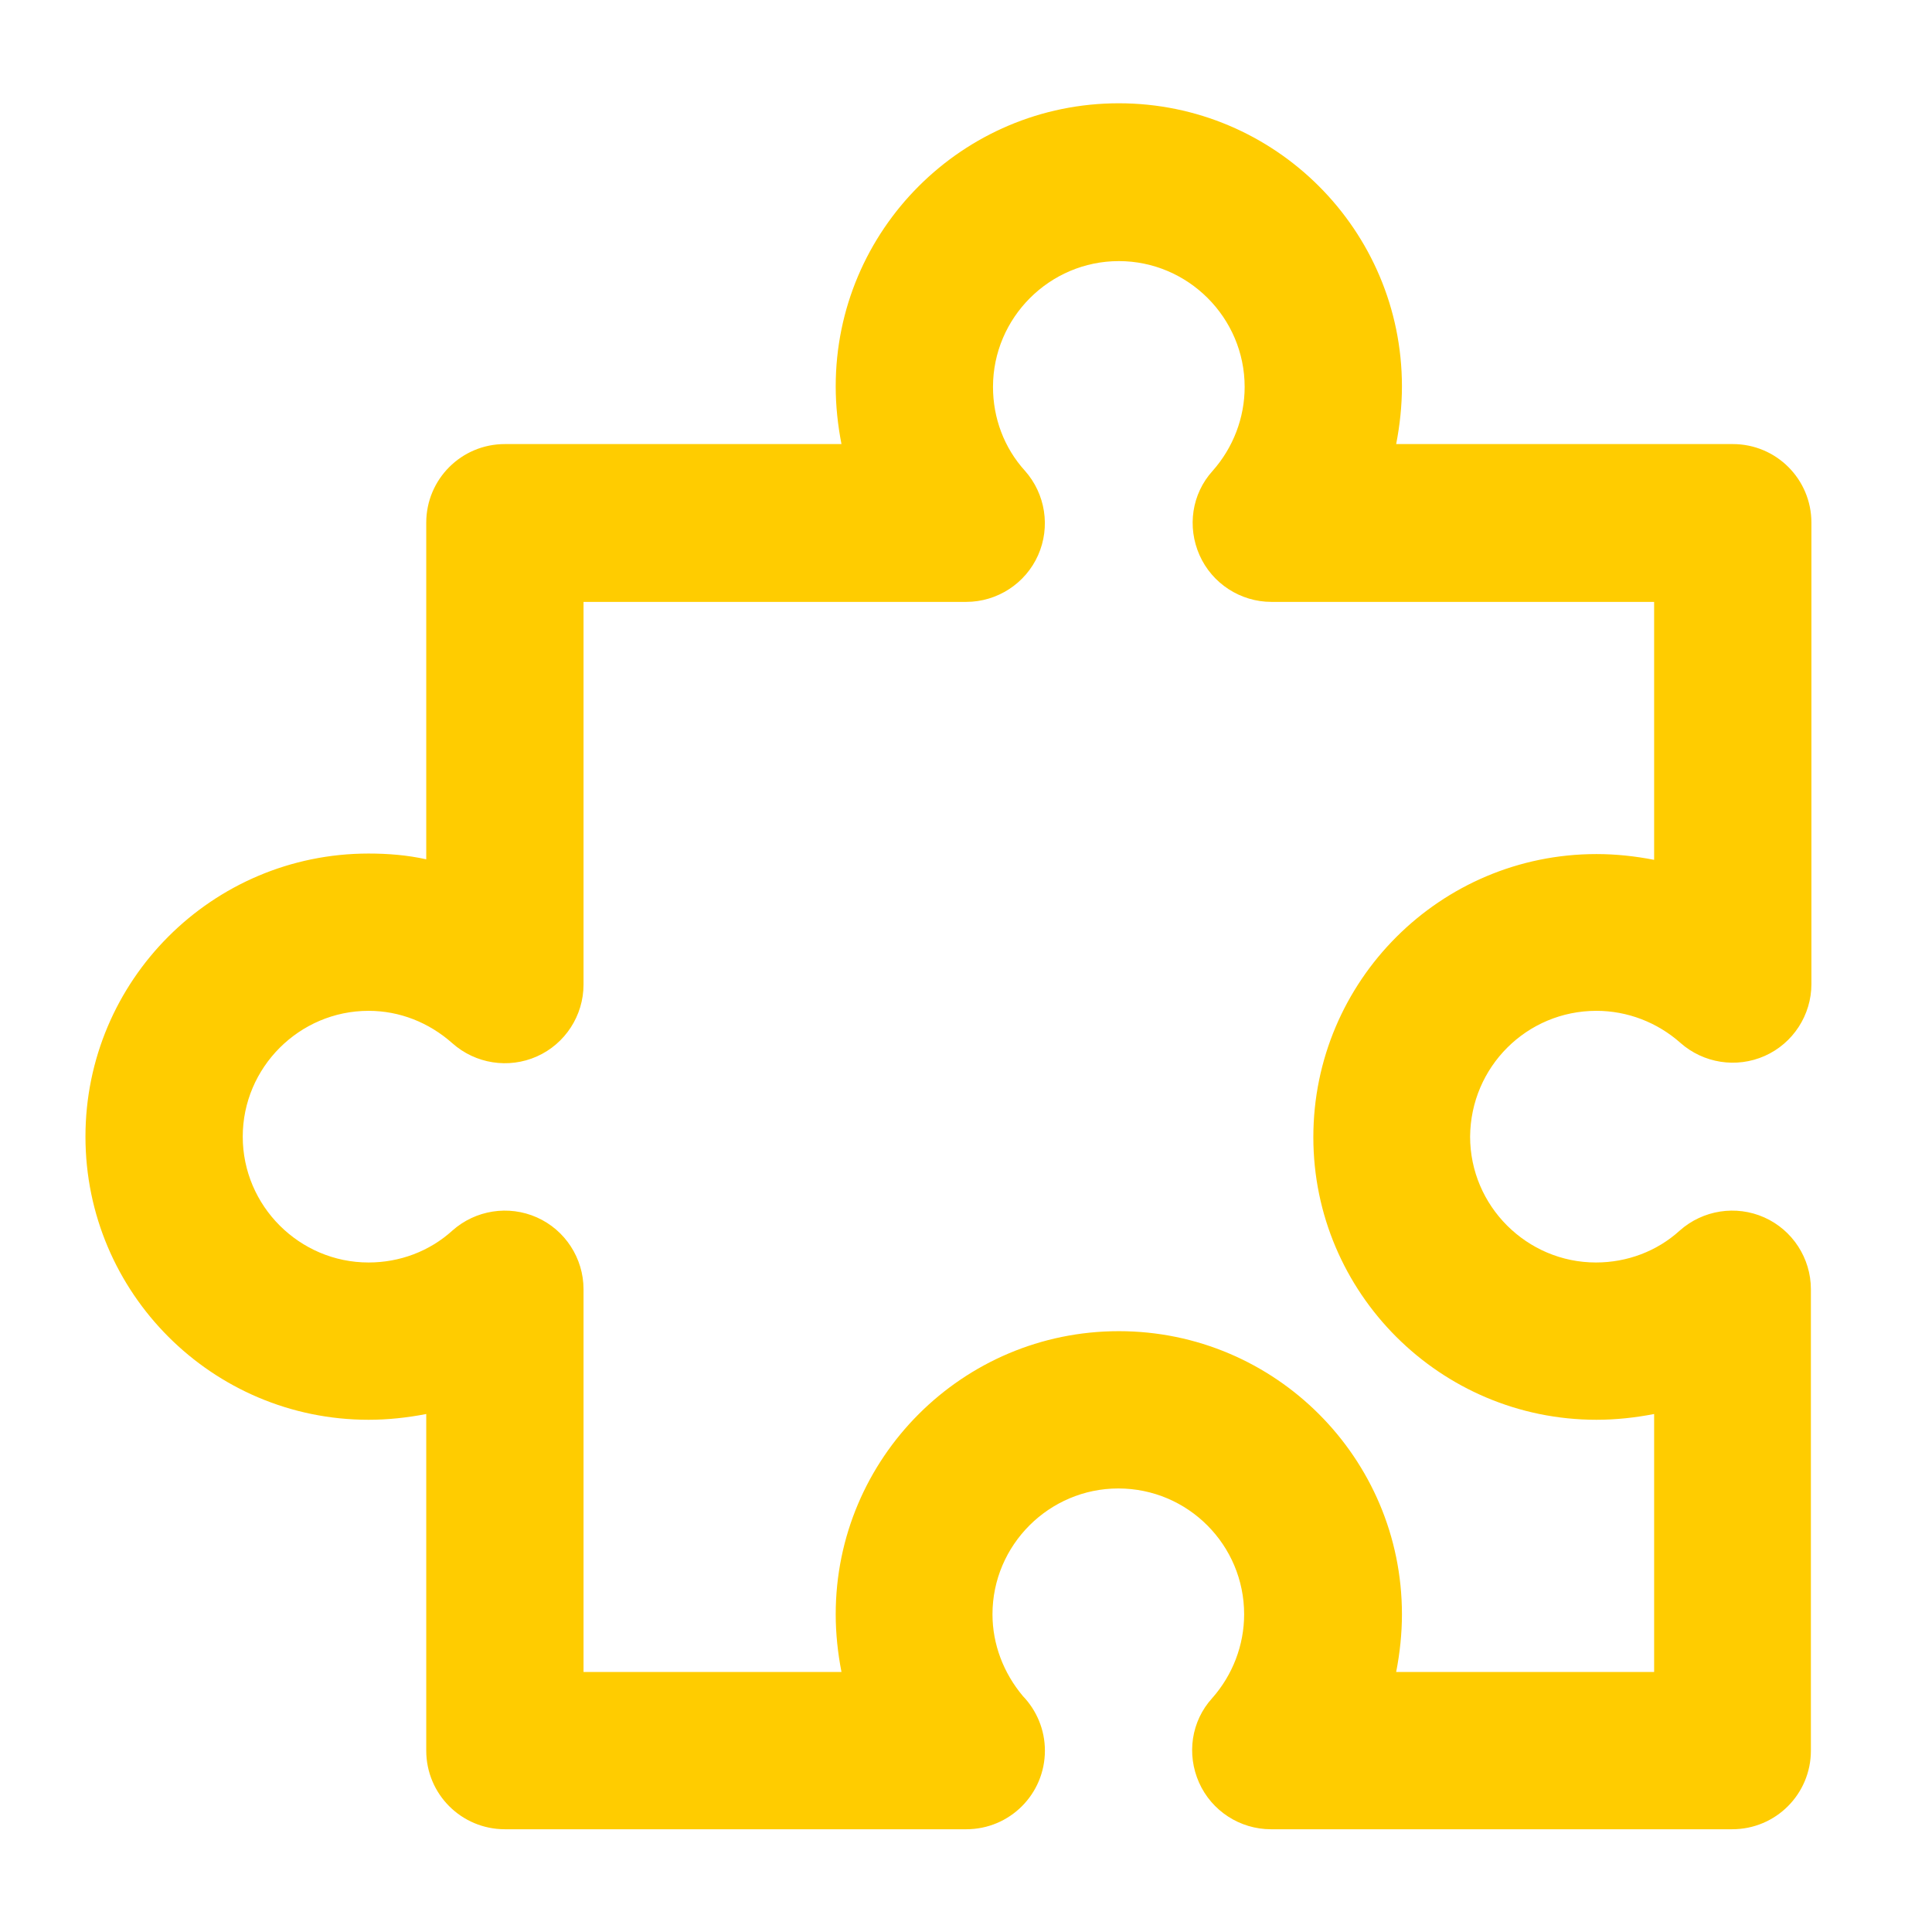 <?xml version="1.0" encoding="utf-8"?>
<!-- Generator: Adobe Illustrator 21.0.1, SVG Export Plug-In . SVG Version: 6.00 Build 0)  -->
<svg version="1.1" id="Capa_1" xmlns="http://www.w3.org/2000/svg" xmlns:xlink="http://www.w3.org/1999/xlink" x="0px" y="0px"
	 viewBox="0 0 368.5 368.5" style="enable-background:new 0 0 368.5 368.5;" xml:space="preserve">
<style type="text/css">
	.st0{fill:#FFCC00;}
</style>
<path class="st0" d="M304.5,192.8c5.9,0,11.6,2.2,16,6.1c4.4,3.9,10.7,4.9,16.1,2.5c5.4-2.4,8.9-7.8,8.9-13.7v-88
	c0-8.3-6.7-15-15-15h-64.2c0.7-3.6,1.1-7.3,1.1-11c0-29.8-24.2-54-54-54s-54,24.2-54,54c0,3.7,0.4,7.4,1.1,11H96.3
	c-8.3,0-15,6.7-15,15v64.2c-3.6-0.8-7.3-1.1-11-1.1c-29.8,0-54,24.2-54,54s24.2,54,54,54c3.7,0,7.4-0.4,11-1.1v64.2
	c0,8.3,6.7,15,15,15h88l0,0c8.3,0,15-6.7,15-15c0-4-1.6-7.7-4.2-10.4c-3.7-4.4-5.8-9.9-5.8-15.6c0-13.2,10.8-24,24-24
	c13.3,0,24,10.8,24,24c0,5.9-2.2,11.6-6.1,16c-4,4.4-4.9,10.7-2.5,16.1s7.8,8.9,13.7,8.9h88c8.3,0,15-6.7,15-15v-88
	c0-5.9-3.5-11.3-8.9-13.7s-11.7-1.4-16.1,2.5c-4.4,4-10.1,6.1-16,6.1c-13.2,0-24-10.8-24-24C280.5,203.5,291.2,192.8,304.5,192.8z
	 M304.5,270.8c3.7,0,7.4-0.4,11-1.1v49.2h-49.2c0.7-3.6,1.1-7.3,1.1-11c0-29.8-24.2-54-54-54s-54,24.2-54,54c0,3.7,0.4,7.4,1.1,11
	h-49.2v-73c0-5.9-3.5-11.3-8.9-13.7s-11.7-1.4-16.1,2.5c-4.4,4-10.1,6.1-16,6.1c-13.2,0-24-10.8-24-24s10.8-24,24-24
	c5.9,0,11.5,2.2,16,6.2c4.4,3.9,10.7,4.9,16.1,2.5s8.9-7.8,8.9-13.7v-73h73c5.9,0,11.3-3.5,13.7-8.9c2.4-5.4,1.4-11.7-2.5-16.1
	c-4-4.4-6.1-10.1-6.1-16c0-13.2,10.8-24,24-24s24,10.8,24,24c0,5.9-2.2,11.6-6.1,16c-4,4.4-4.9,10.7-2.5,16.1s7.8,8.9,13.7,8.9h73
	V164c-3.6-0.7-7.3-1.1-11-1.1c-29.8,0-54,24.2-54,54C250.5,246.6,274.7,270.8,304.5,270.8z"/>
</svg>
